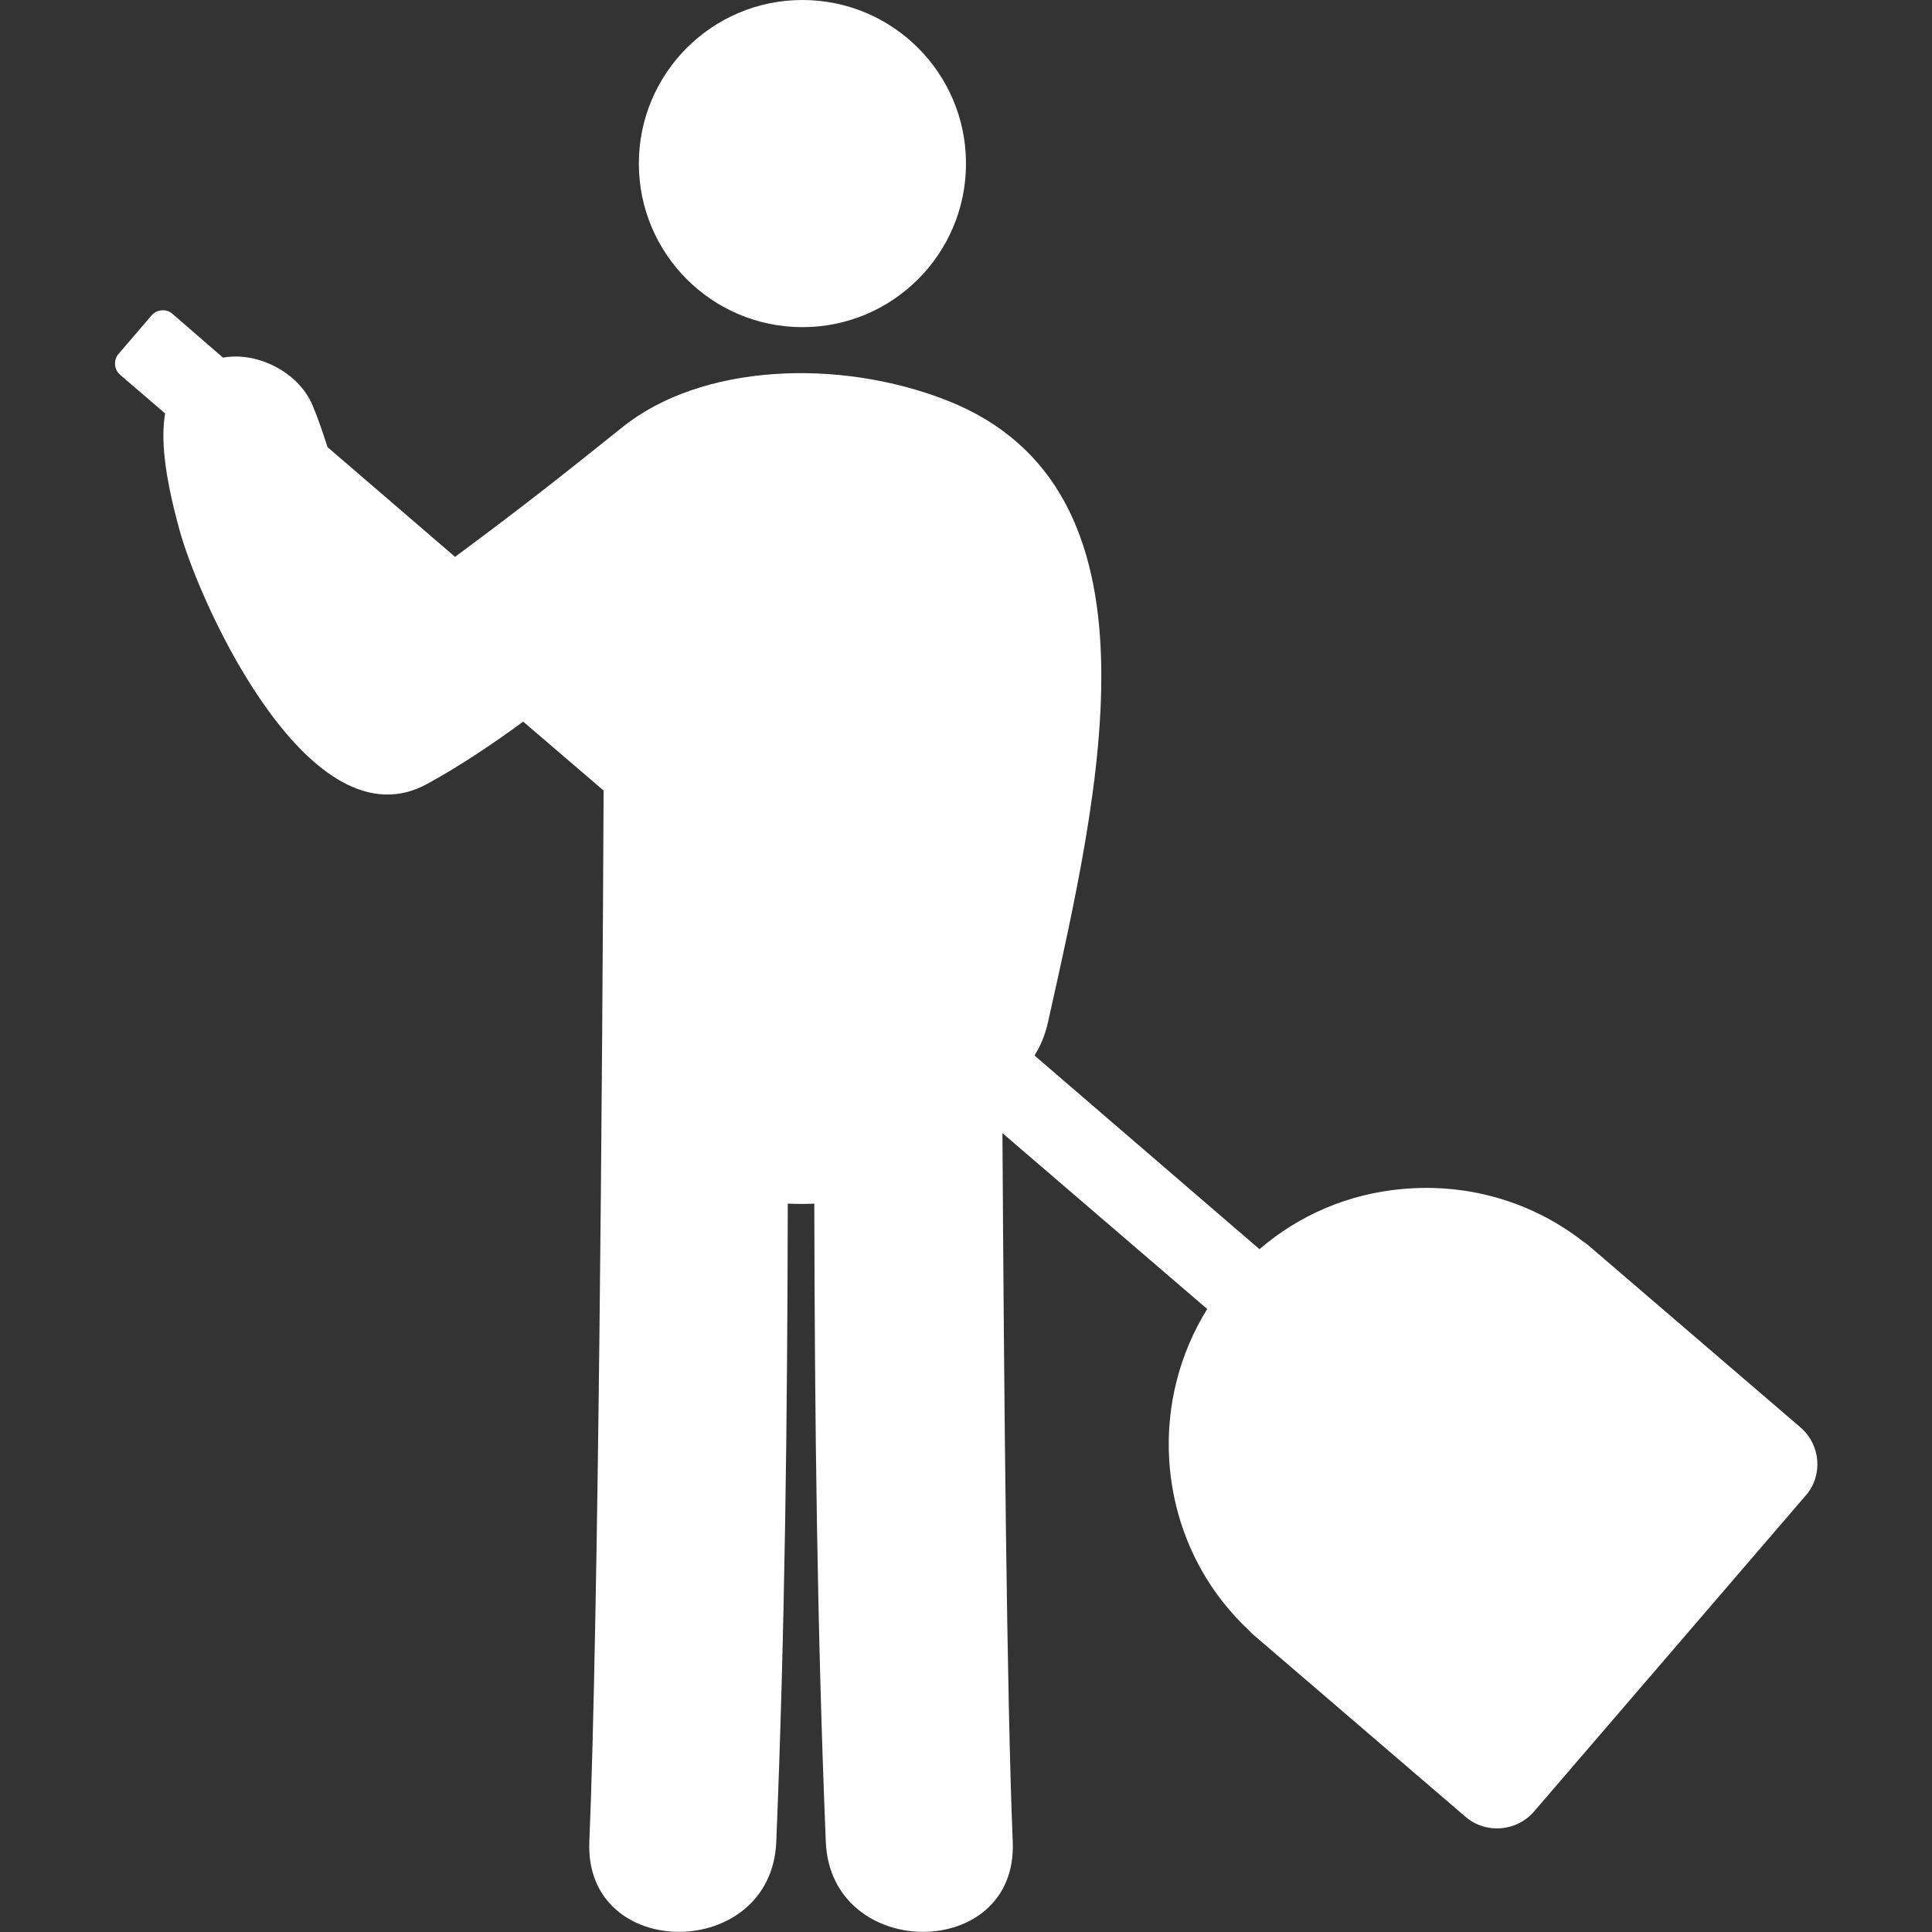 <?xml version="1.0" encoding="utf-8"?>
<!-- Generator: Adobe Illustrator 17.1.0, SVG Export Plug-In . SVG Version: 6.00 Build 0)  -->
<!DOCTYPE svg PUBLIC "-//W3C//DTD SVG 1.1//EN" "http://www.w3.org/Graphics/SVG/1.1/DTD/svg11.dtd">
<svg version="1.1" id="Capa_1" xmlns="http://www.w3.org/2000/svg" xmlns:xlink="http://www.w3.org/1999/xlink" x="0px" y="0px"
	 viewBox="0 0 487.8 487.8" enable-background="new 0 0 487.8 487.8" xml:space="preserve">
<rect x="0" y="0" width="487.8" height="487.8" fill="#333333" stroke="none"/>
<g>
	<g id="icons">
		<g>
			<path fill="#FFFFFF" d="M202.6,82.6c22.8,0,41.3-18.5,41.3-41.3c0-22.8-18.5-41.3-41.3-41.3c-22.8,0-41.3,18.5-41.3,41.3
				C161.3,64.1,179.8,82.6,202.6,82.6z"/>
			<path fill="#FFFFFF" d="M454.6,360.4l-53.6-46c-0.4-0.3-0.7-0.6-1.1-0.8c-13-10.2-29.3-14.9-45.8-13.4
				c-13.5,1.2-26,6.5-36.1,15.2l-56.8-48.9c1.5-2.4,2.7-5.2,3.4-8.4c13.1-58.9,31.1-134.7-25.5-157c-27.3-10.7-62-9.3-82,6.8
				c-16,12.8-23.5,18.8-42.2,32.7l-32.2-27.7c-1.2-3.7-2.4-7.3-3.8-10.6C75.4,94,65,88.7,56.3,90.3L43.5,79.2
				c-1.5-1.3-3.9-1.1-5.2,0.4l-8.4,9.8c-1.3,1.5-1.1,3.9,0.4,5.2l11.4,9.8c-1.1,6.1-0.3,15.3,3.7,29.7C51,154,78.7,214,107.9,197.9
				c8.2-4.5,16.3-9.9,24.2-15.7l20.3,17.4c-0.3,67.5-1.3,210.3-3.6,265.4c-1.3,30.4,46,30.3,47.2,0c2.2-53.7,2.8-107.4,2.9-161.1
				c2.2,0.1,4.5,0.1,6.7,0c0.1,53.7,0.7,107.4,2.9,161.1c1.2,30.3,48.5,30.4,47.2,0c-1.5-36.4-2.2-112.3-2.6-178.9l51.7,44.4
				c-7,11.3-10.4,24.5-9.6,38c1,16.6,8.1,31.9,20.2,43.2c0.3,0.3,0.6,0.7,1,1l53.6,46c5.1,4.4,12.9,3.8,17.3-1.3l68.7-79.9
				C460.3,372.5,459.7,364.8,454.6,360.4z"/>
		</g>
	</g>
</g>
</svg>

